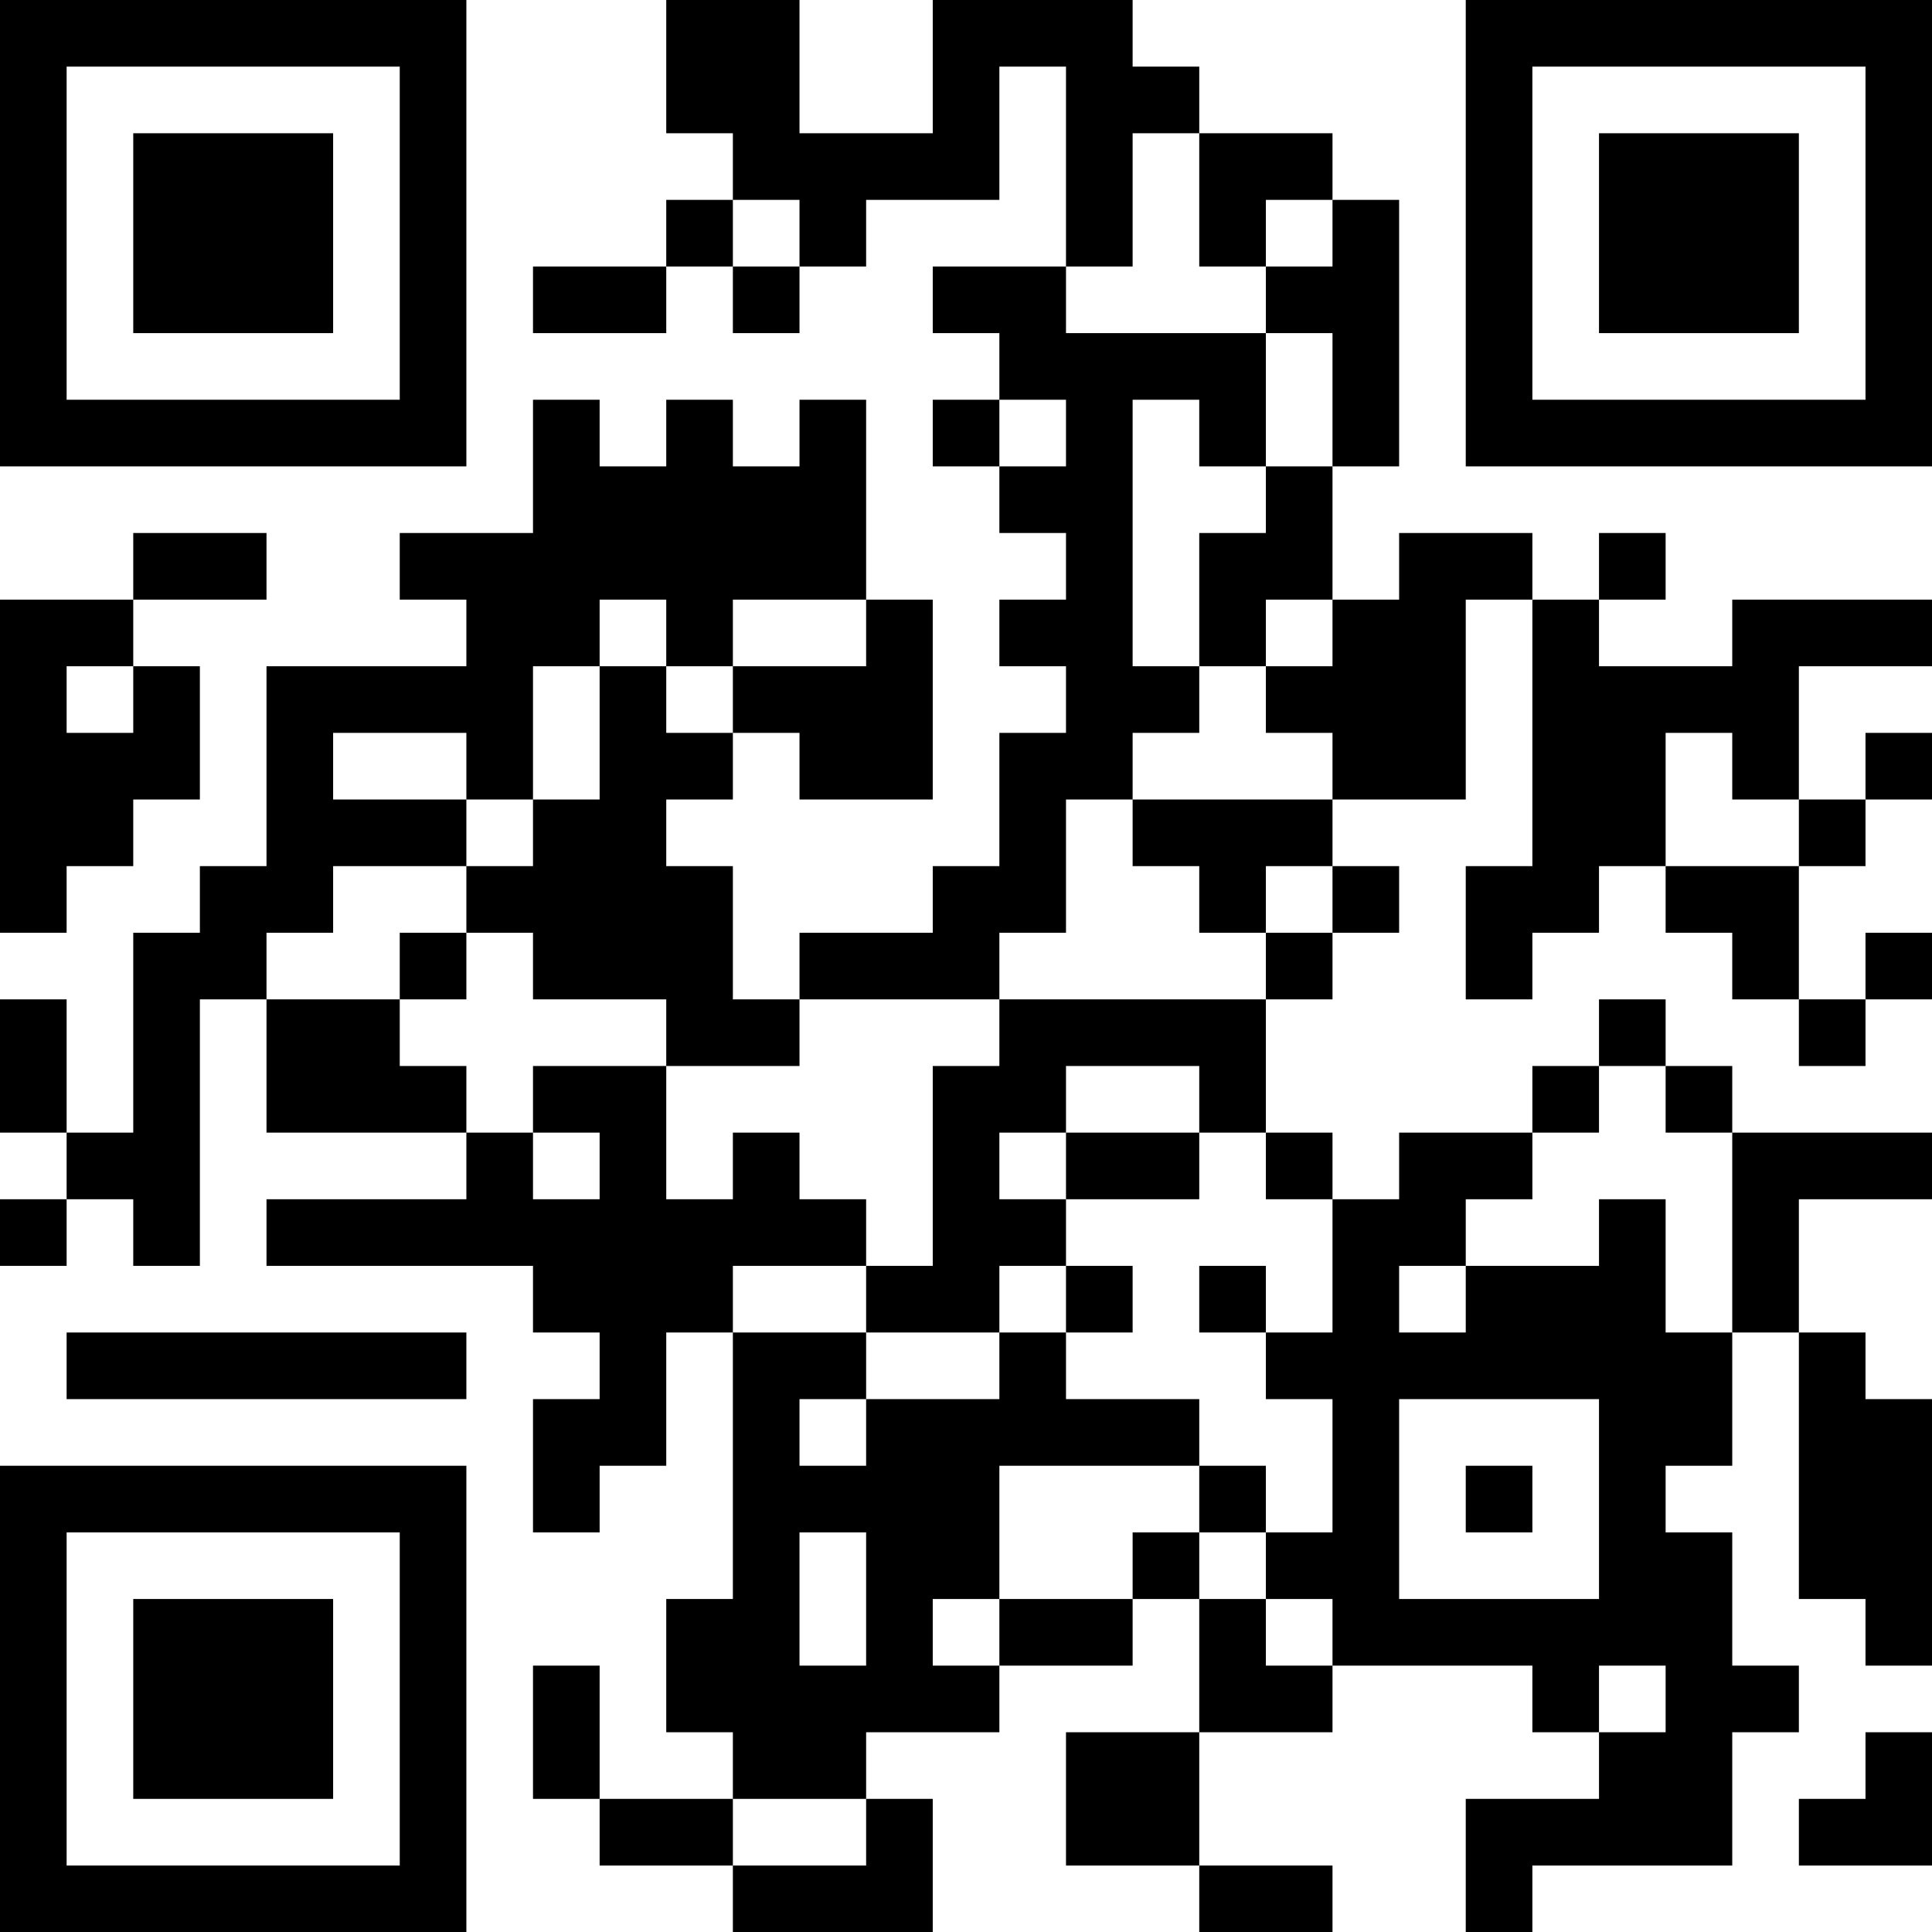 <?xml version="1.0" encoding="UTF-8"?>
<svg xmlns="http://www.w3.org/2000/svg" version="1.1" width="200" height="200" viewBox="0 0 200 200"><rect x="0" y="0" width="200" height="200" fill="#ffffff"/><g transform="scale(6.897)"><g transform="translate(0,0)"><path fill-rule="evenodd" d="M10 0L10 2L11 2L11 3L10 3L10 4L8 4L8 5L10 5L10 4L11 4L11 5L12 5L12 4L13 4L13 3L15 3L15 1L16 1L16 4L14 4L14 5L15 5L15 6L14 6L14 7L15 7L15 8L16 8L16 9L15 9L15 10L16 10L16 11L15 11L15 13L14 13L14 14L12 14L12 15L11 15L11 13L10 13L10 12L11 12L11 11L12 11L12 12L14 12L14 9L13 9L13 6L12 6L12 7L11 7L11 6L10 6L10 7L9 7L9 6L8 6L8 8L6 8L6 9L7 9L7 10L4 10L4 13L3 13L3 14L2 14L2 17L1 17L1 15L0 15L0 17L1 17L1 18L0 18L0 19L1 19L1 18L2 18L2 19L3 19L3 15L4 15L4 17L7 17L7 18L4 18L4 19L8 19L8 20L9 20L9 21L8 21L8 23L9 23L9 22L10 22L10 20L11 20L11 24L10 24L10 26L11 26L11 27L9 27L9 25L8 25L8 27L9 27L9 28L11 28L11 29L14 29L14 27L13 27L13 26L15 26L15 25L17 25L17 24L18 24L18 26L16 26L16 28L18 28L18 29L20 29L20 28L18 28L18 26L20 26L20 25L23 25L23 26L24 26L24 27L22 27L22 29L23 29L23 28L26 28L26 26L27 26L27 25L26 25L26 23L25 23L25 22L26 22L26 20L27 20L27 24L28 24L28 25L29 25L29 21L28 21L28 20L27 20L27 18L29 18L29 17L26 17L26 16L25 16L25 15L24 15L24 16L23 16L23 17L21 17L21 18L20 18L20 17L19 17L19 15L20 15L20 14L21 14L21 13L20 13L20 12L22 12L22 9L23 9L23 13L22 13L22 15L23 15L23 14L24 14L24 13L25 13L25 14L26 14L26 15L27 15L27 16L28 16L28 15L29 15L29 14L28 14L28 15L27 15L27 13L28 13L28 12L29 12L29 11L28 11L28 12L27 12L27 10L29 10L29 9L26 9L26 10L24 10L24 9L25 9L25 8L24 8L24 9L23 9L23 8L21 8L21 9L20 9L20 7L21 7L21 3L20 3L20 2L18 2L18 1L17 1L17 0L14 0L14 2L12 2L12 0ZM17 2L17 4L16 4L16 5L19 5L19 7L18 7L18 6L17 6L17 10L18 10L18 11L17 11L17 12L16 12L16 14L15 14L15 15L12 15L12 16L10 16L10 15L8 15L8 14L7 14L7 13L8 13L8 12L9 12L9 10L10 10L10 11L11 11L11 10L13 10L13 9L11 9L11 10L10 10L10 9L9 9L9 10L8 10L8 12L7 12L7 11L5 11L5 12L7 12L7 13L5 13L5 14L4 14L4 15L6 15L6 16L7 16L7 17L8 17L8 18L9 18L9 17L8 17L8 16L10 16L10 18L11 18L11 17L12 17L12 18L13 18L13 19L11 19L11 20L13 20L13 21L12 21L12 22L13 22L13 21L15 21L15 20L16 20L16 21L18 21L18 22L15 22L15 24L14 24L14 25L15 25L15 24L17 24L17 23L18 23L18 24L19 24L19 25L20 25L20 24L19 24L19 23L20 23L20 21L19 21L19 20L20 20L20 18L19 18L19 17L18 17L18 16L16 16L16 17L15 17L15 18L16 18L16 19L15 19L15 20L13 20L13 19L14 19L14 16L15 16L15 15L19 15L19 14L20 14L20 13L19 13L19 14L18 14L18 13L17 13L17 12L20 12L20 11L19 11L19 10L20 10L20 9L19 9L19 10L18 10L18 8L19 8L19 7L20 7L20 5L19 5L19 4L20 4L20 3L19 3L19 4L18 4L18 2ZM11 3L11 4L12 4L12 3ZM15 6L15 7L16 7L16 6ZM2 8L2 9L0 9L0 14L1 14L1 13L2 13L2 12L3 12L3 10L2 10L2 9L4 9L4 8ZM1 10L1 11L2 11L2 10ZM25 11L25 13L27 13L27 12L26 12L26 11ZM6 14L6 15L7 15L7 14ZM24 16L24 17L23 17L23 18L22 18L22 19L21 19L21 20L22 20L22 19L24 19L24 18L25 18L25 20L26 20L26 17L25 17L25 16ZM16 17L16 18L18 18L18 17ZM16 19L16 20L17 20L17 19ZM18 19L18 20L19 20L19 19ZM1 20L1 21L7 21L7 20ZM21 21L21 24L24 24L24 21ZM18 22L18 23L19 23L19 22ZM22 22L22 23L23 23L23 22ZM12 23L12 25L13 25L13 23ZM24 25L24 26L25 26L25 25ZM28 26L28 27L27 27L27 28L29 28L29 26ZM11 27L11 28L13 28L13 27ZM0 0L0 7L7 7L7 0ZM1 1L1 6L6 6L6 1ZM2 2L2 5L5 5L5 2ZM22 0L22 7L29 7L29 0ZM23 1L23 6L28 6L28 1ZM24 2L24 5L27 5L27 2ZM0 22L0 29L7 29L7 22ZM1 23L1 28L6 28L6 23ZM2 24L2 27L5 27L5 24Z" fill="#000000"/></g></g></svg>
